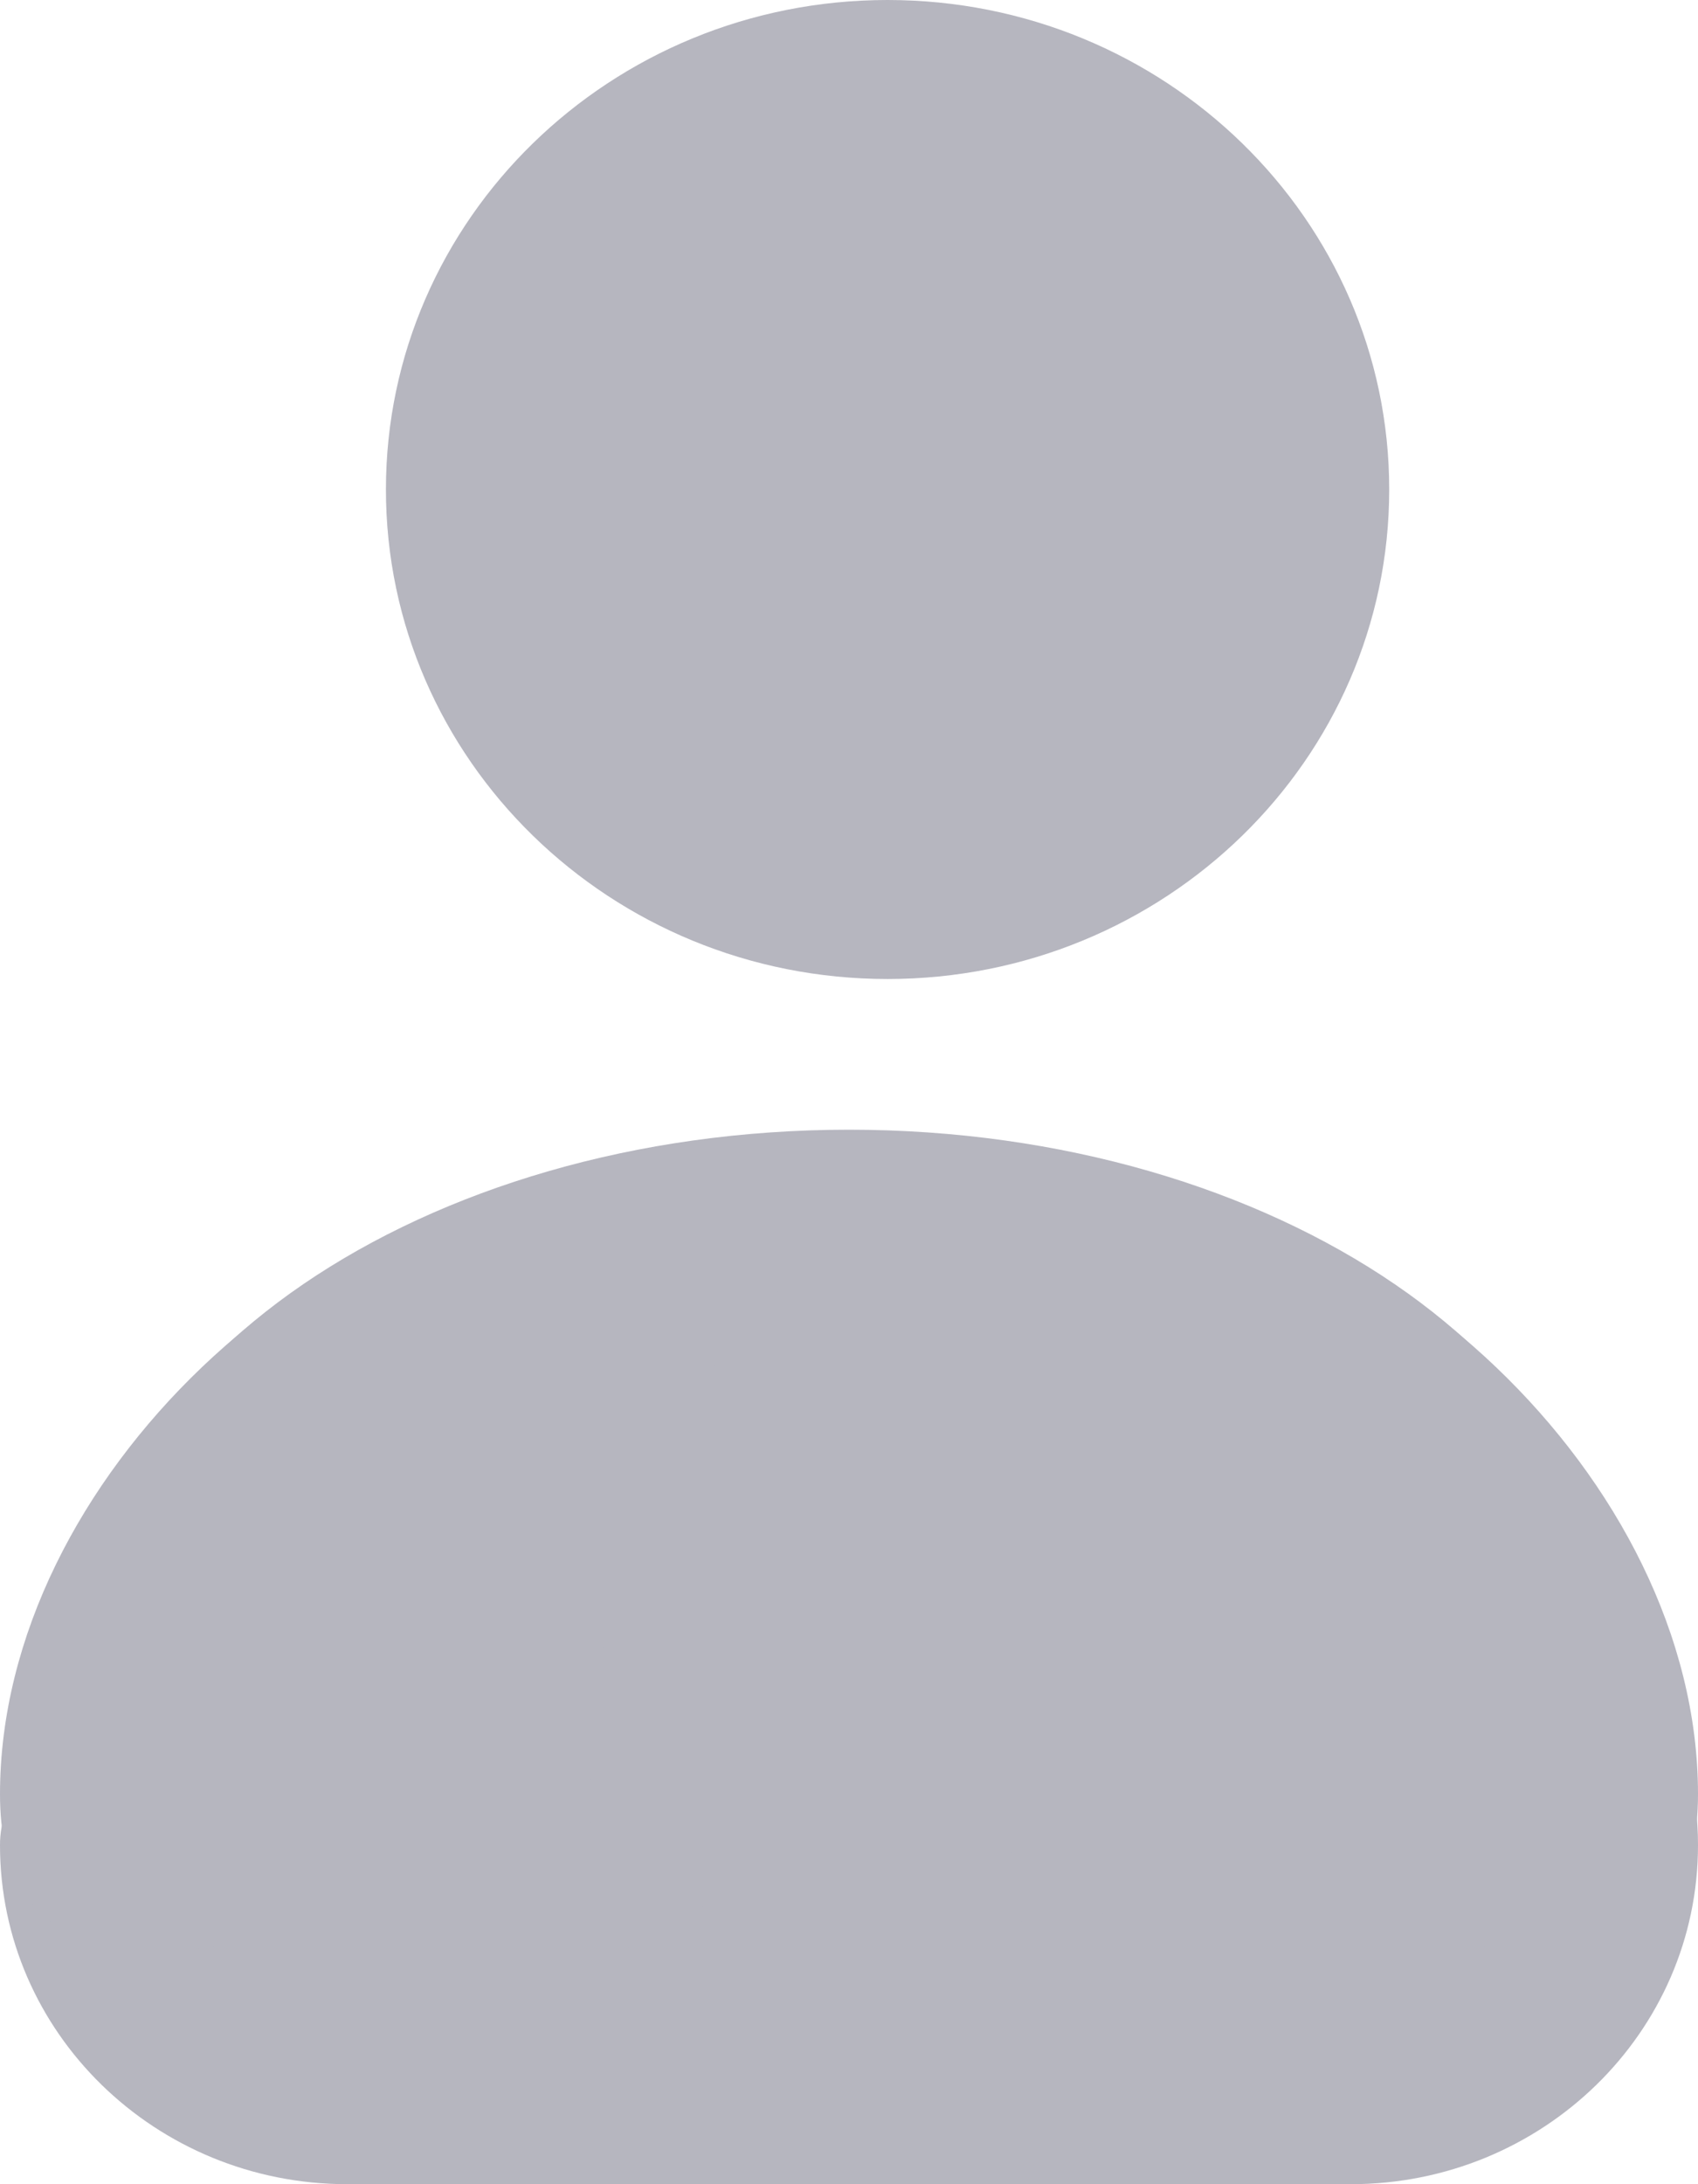 <svg width="7" height="9" viewBox="0 0 7 9" fill="none" xmlns="http://www.w3.org/2000/svg">
<g opacity="0.6">
<path d="M5.727 2.017C5.727 3.131 4.801 4.034 3.659 4.034C2.517 4.034 1.591 3.131 1.591 2.017C1.591 0.903 2.517 0 3.659 0C4.801 0 5.727 0.903 5.727 2.017Z" fill="#858595"/>
<path d="M6.682 6.828C6.682 8.027 5.257 9 3.5 9C1.743 9 0.318 8.027 0.318 6.828C0.318 5.628 1.743 4.655 3.5 4.655C5.257 4.655 6.682 5.628 6.682 6.828Z" fill="#858595"/>
<path d="M0 7.603C0 7.197 0.531 7.201 1.149 7.296C2.177 7.454 3.195 7.313 4.138 6.874C5.08 6.434 6.38 6.057 6.852 6.984C6.947 7.17 7 7.381 7 7.603C7 8.375 6.359 9 5.568 9H1.432C0.641 9 0 8.375 0 7.603Z" fill="#858595"/>
<path d="M4.566 7.393C4.566 8.696 4.421 7.613 3.16 7.613C1.899 7.613 0 8.696 0 7.393C0 6.09 1.349 4.852 2.61 4.852C3.871 4.852 4.566 6.09 4.566 7.393Z" fill="#858595"/>
<path d="M2.434 7.393C2.434 8.696 2.579 7.613 3.84 7.613C5.101 7.613 7 8.696 7 7.393C7 6.09 5.651 4.852 4.39 4.852C3.129 4.852 2.434 6.09 2.434 7.393Z" fill="#858595"/>
</g>
</svg>
